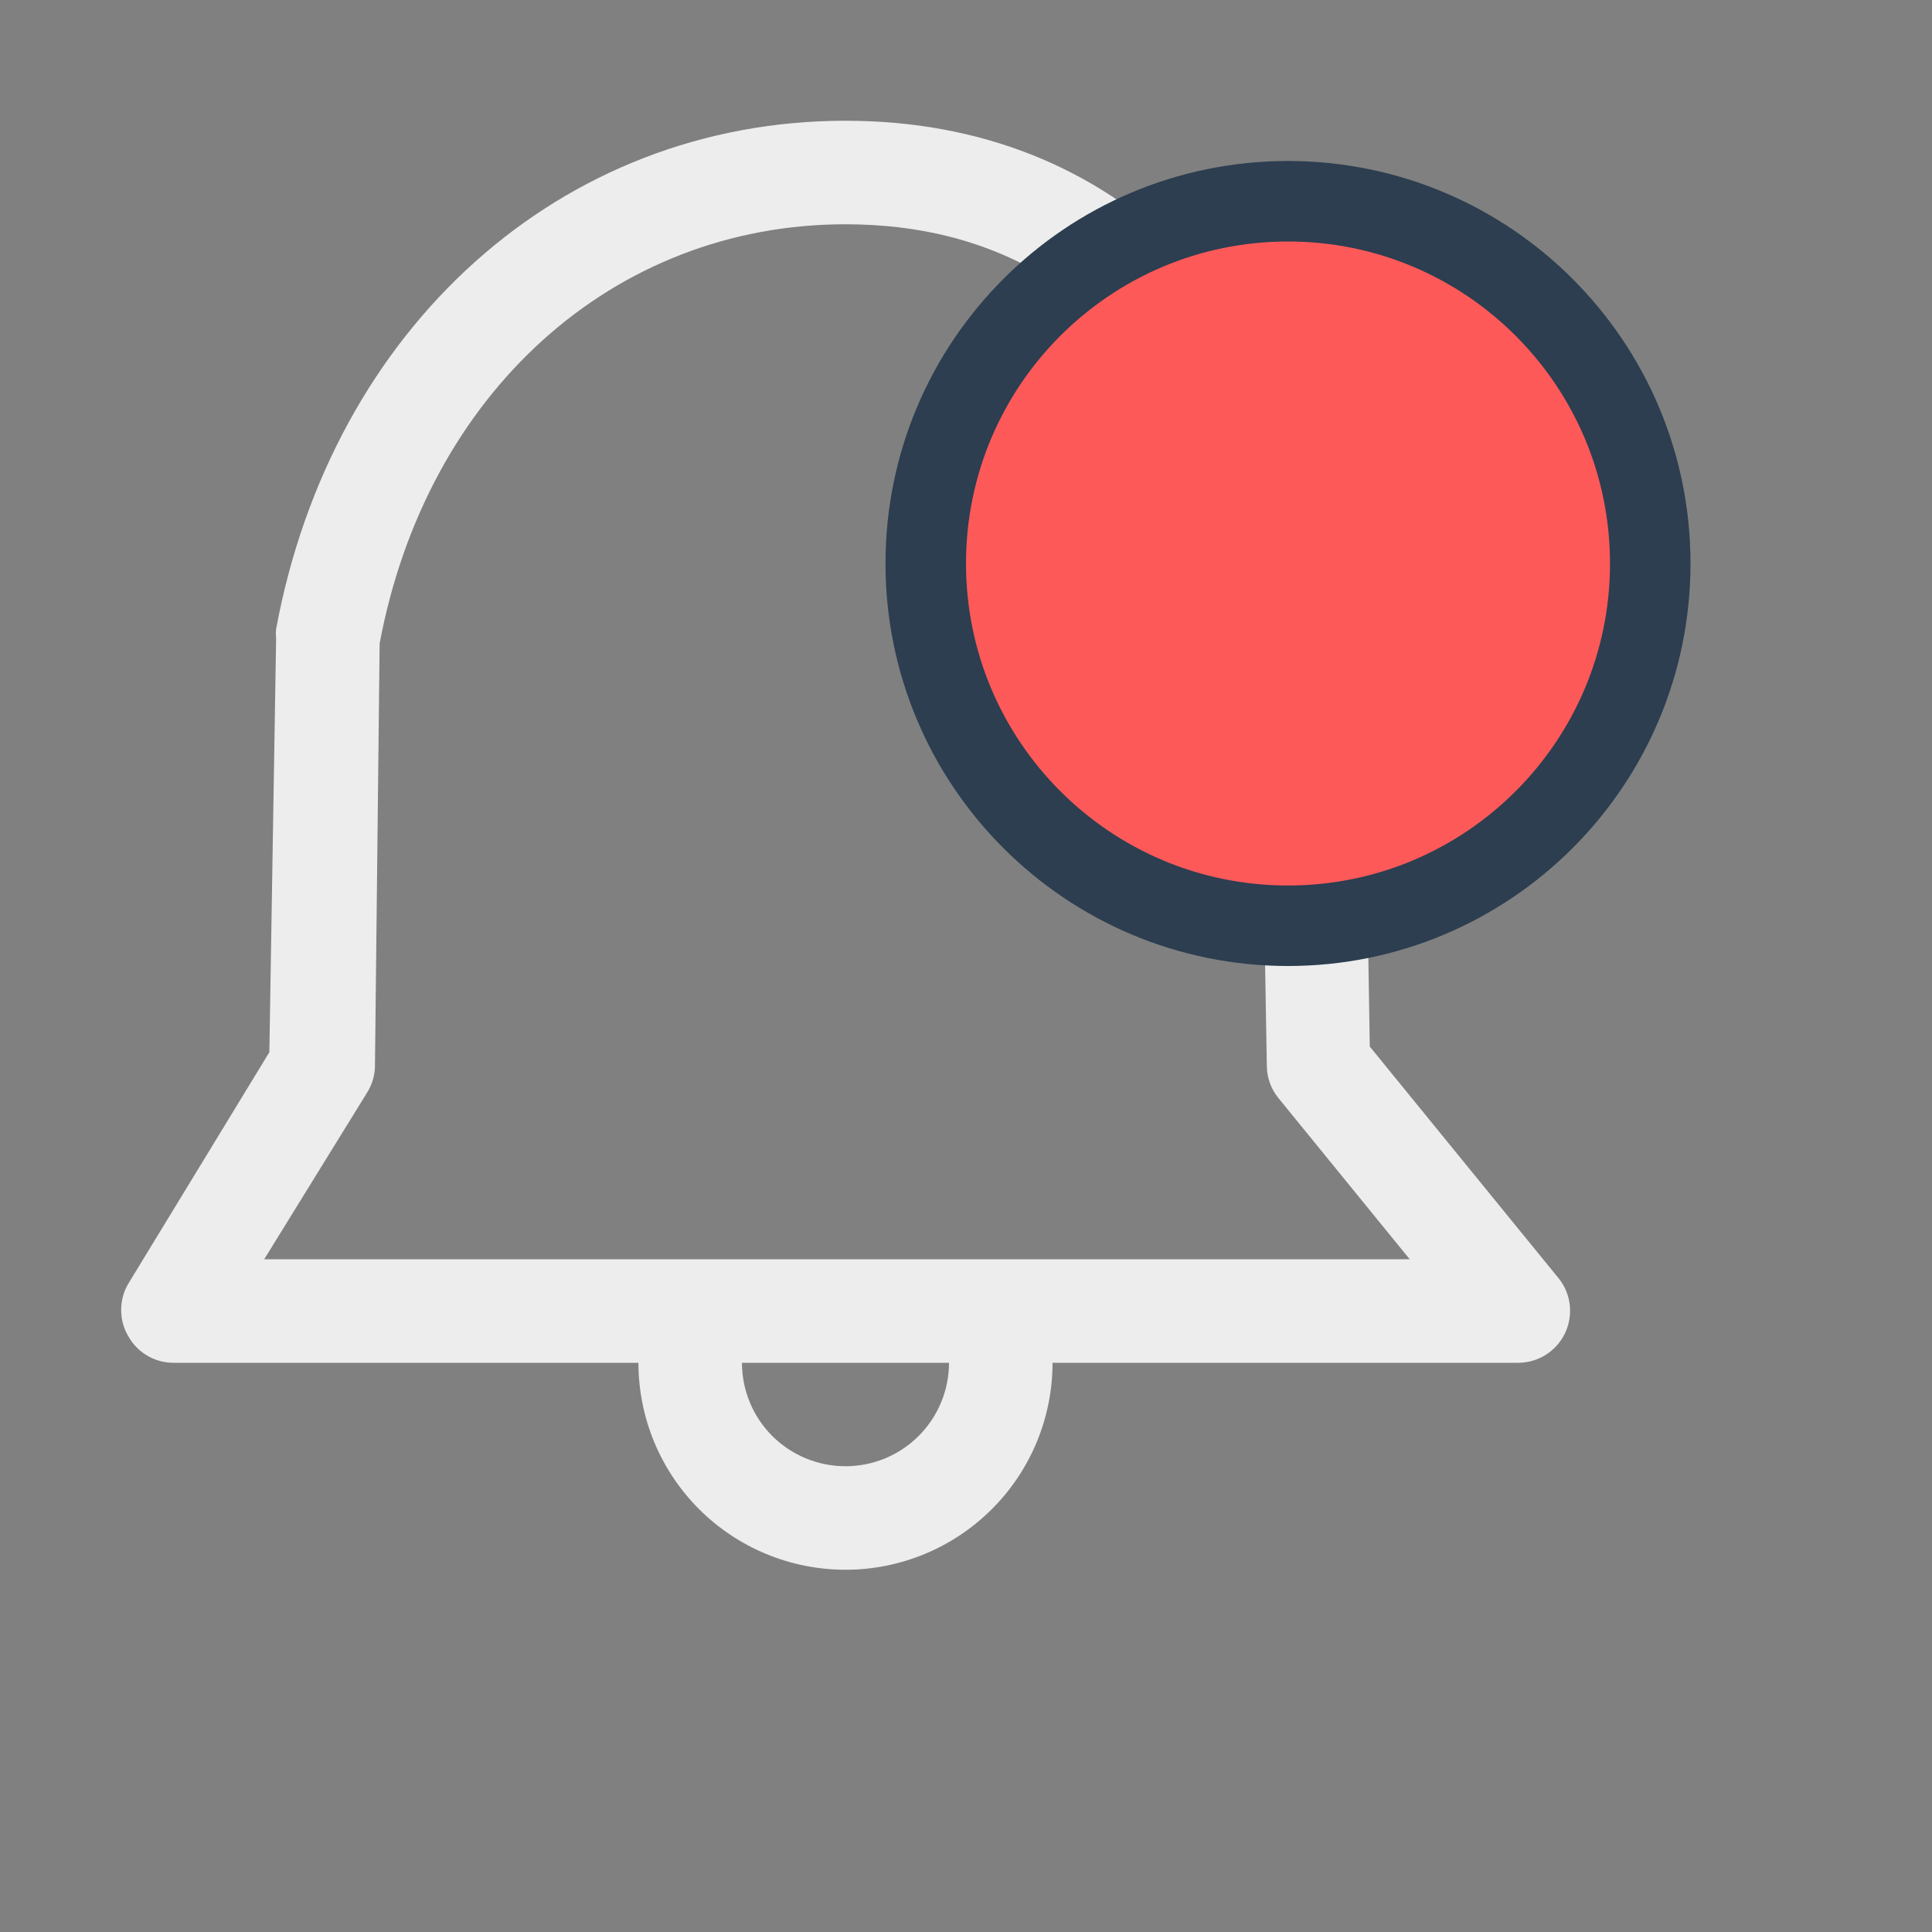 <svg width="28" height="28" viewBox="0 0 24 24" fill="none" xmlns="http://www.w3.org/2000/svg">
<rect x="0" y="0" width="24" height="24" fill="#808080" stroke="none"/>
<path d="M19.363 15.881L17.016 13.001L16.933 7.929C16.936 7.894 16.936 7.86 16.933 7.826C16.193 3.801 13.853 1.5 10.503 1.5C6.966 1.5 4.124 4.071 3.43 7.813C3.426 7.851 3.426 7.89 3.43 7.929L3.346 13.071L1.591 15.951C1.534 16.049 1.505 16.16 1.505 16.273C1.505 16.386 1.534 16.497 1.591 16.594C1.645 16.694 1.725 16.777 1.822 16.836C1.919 16.895 2.03 16.927 2.144 16.929H7.931C7.931 17.611 8.202 18.265 8.684 18.747C9.166 19.229 9.821 19.5 10.503 19.5C11.185 19.5 11.839 19.229 12.321 18.747C12.804 18.265 13.075 17.611 13.075 16.929H18.862C18.983 16.928 19.102 16.894 19.204 16.829C19.306 16.764 19.388 16.672 19.441 16.562C19.493 16.453 19.514 16.331 19.5 16.21C19.487 16.09 19.439 15.975 19.363 15.881V15.881ZM10.503 18.214C10.162 18.214 9.835 18.079 9.593 17.838C9.352 17.597 9.217 17.27 9.217 16.929H11.789C11.789 17.27 11.653 17.597 11.412 17.838C11.171 18.079 10.844 18.214 10.503 18.214V18.214ZM3.282 15.643L4.568 13.56C4.626 13.463 4.657 13.352 4.658 13.239L4.716 7.993C5.301 4.875 7.622 2.786 10.503 2.786C14.123 2.786 15.28 6 15.647 7.993L15.737 13.239C15.738 13.384 15.787 13.524 15.878 13.637L17.512 15.643H3.282Z" fill="#EDEDED"/>
<path d="M16 11.5C18.485 11.5 20.5 9.485 20.5 7C20.5 4.515 18.485 2.5 16 2.5C13.515 2.5 11.5 4.515 11.5 7C11.5 9.485 13.515 11.5 16 11.5Z" fill="#FD5959" stroke="#2C3E50"/>
</svg>
